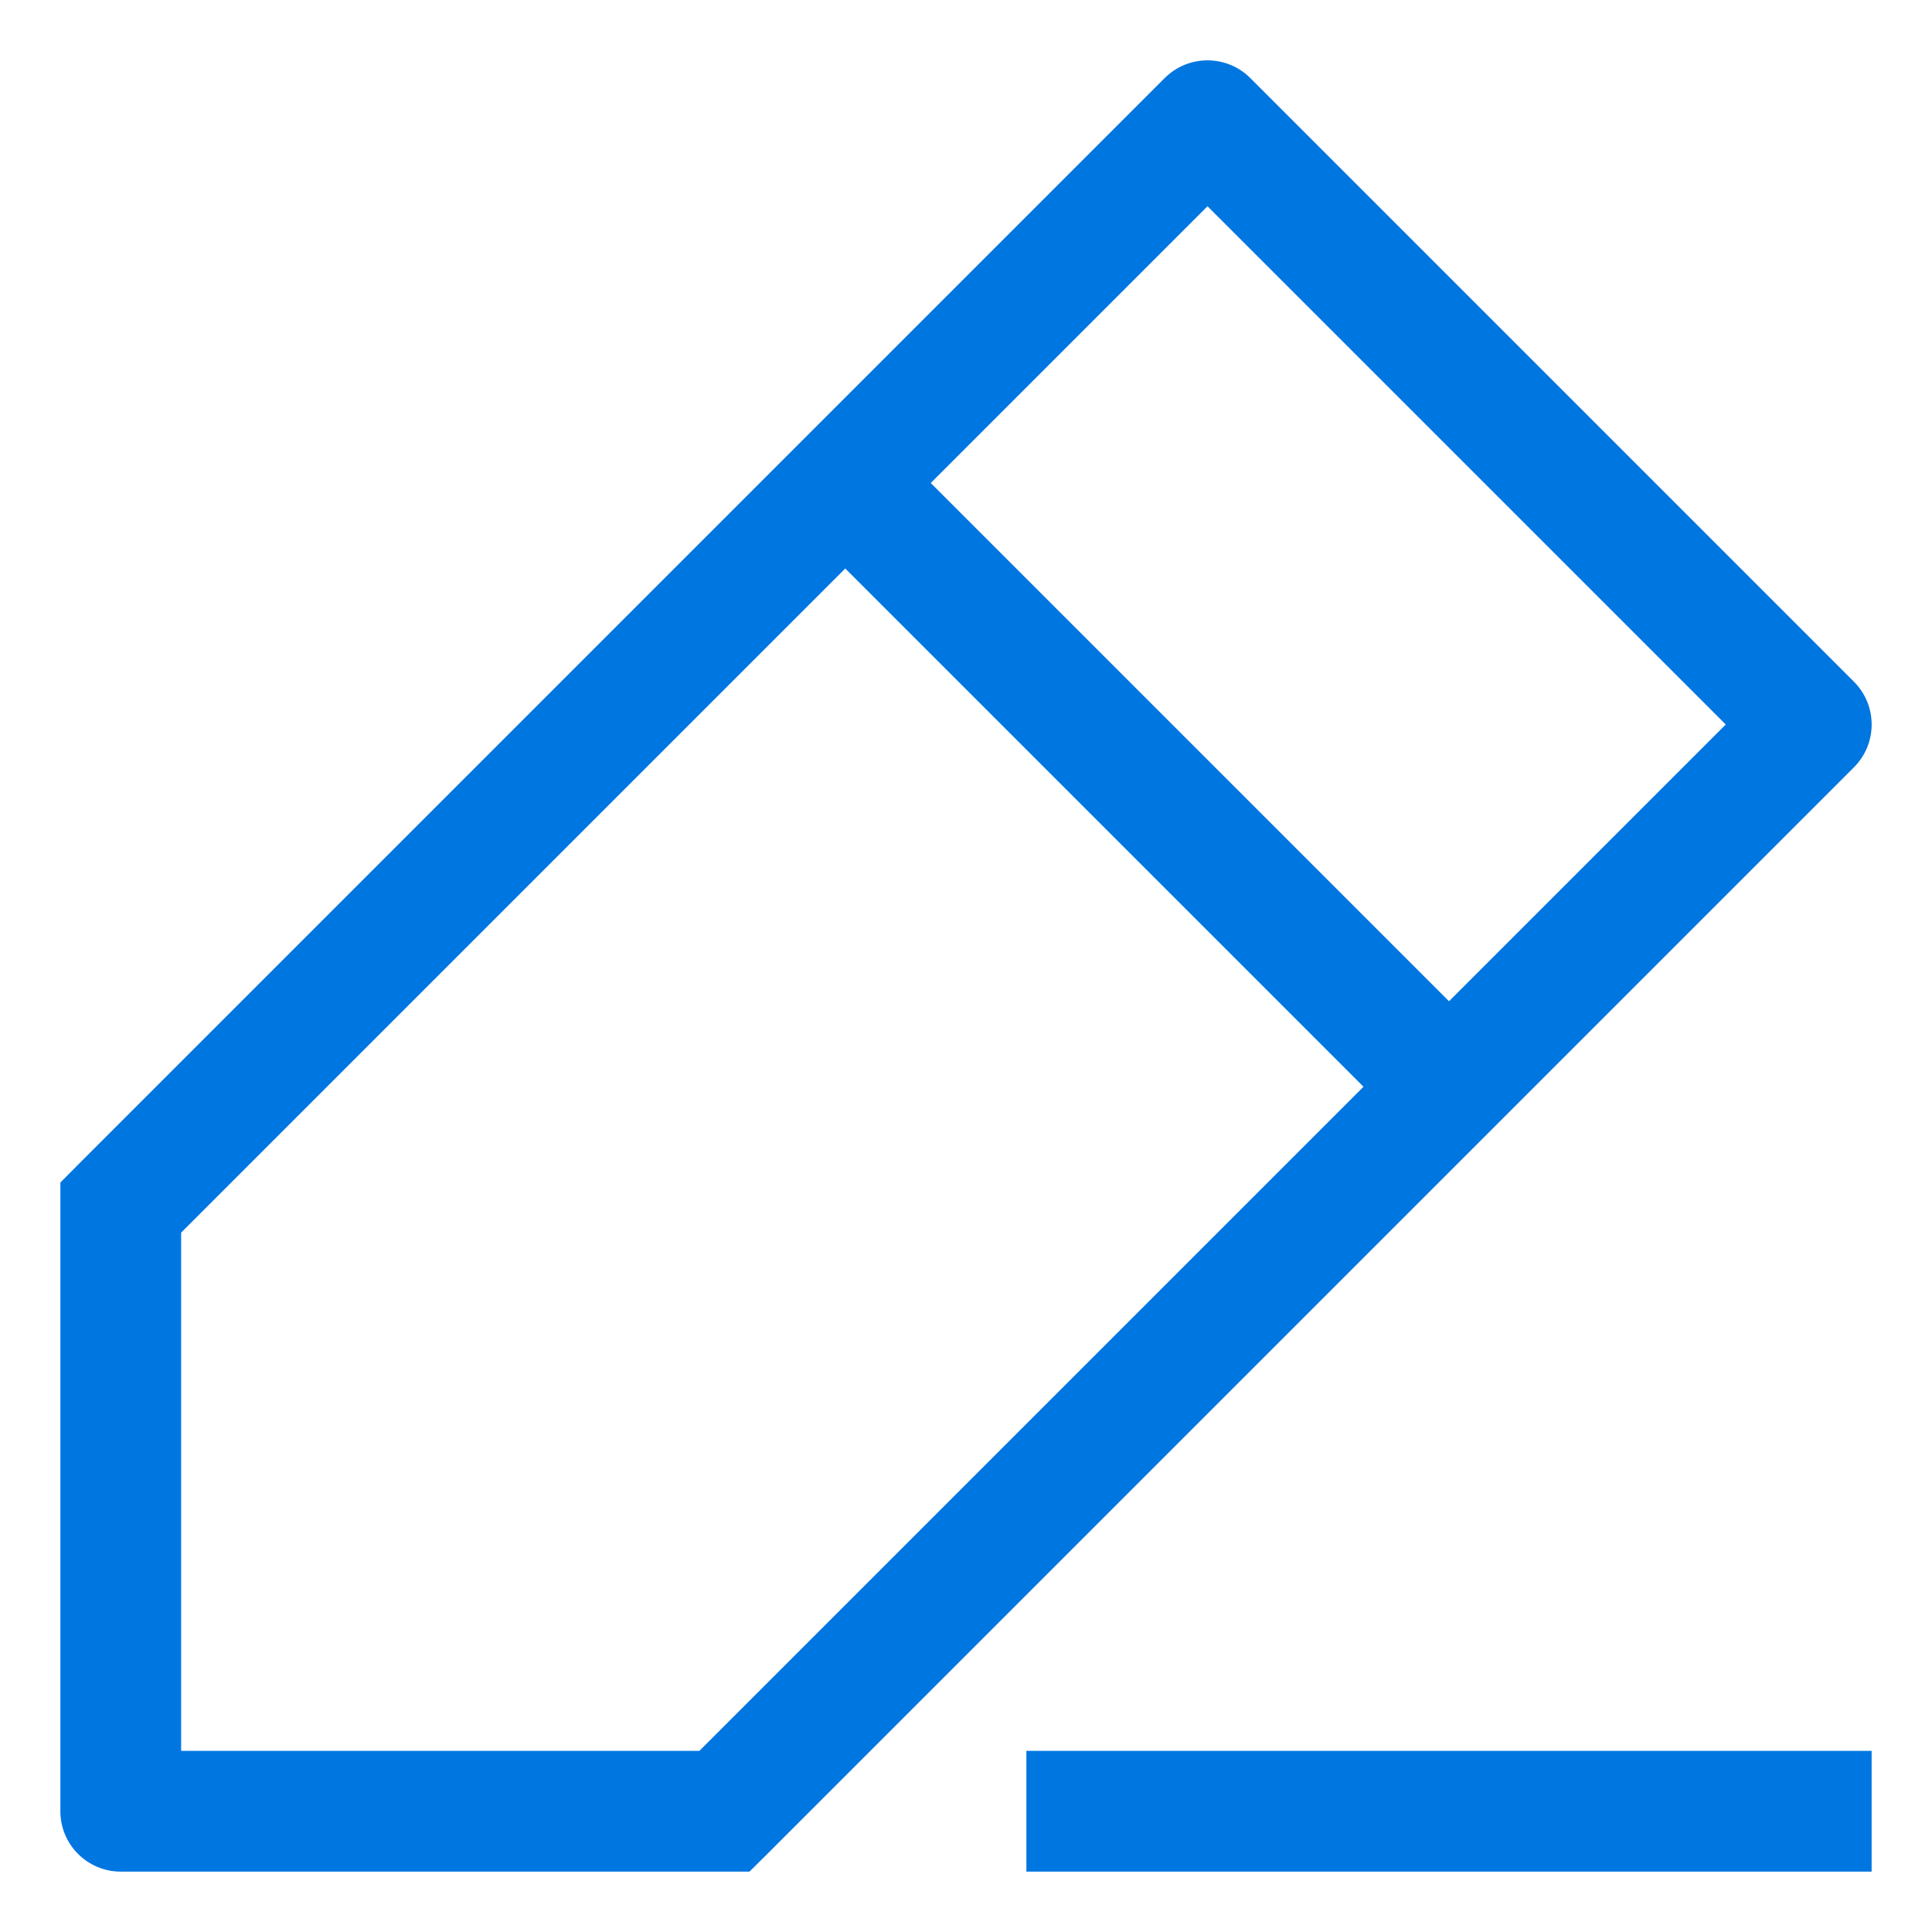 <svg width="16" height="16" viewBox="0 0 16 16" fill="none" xmlns="http://www.w3.org/2000/svg">
<path d="M1 10L0.646 9.646L0.5 9.793V10H1ZM10 1L10.354 0.646C10.158 0.451 9.842 0.451 9.646 0.646L10 1ZM15 6L15.354 6.354C15.549 6.158 15.549 5.842 15.354 5.646L15 6ZM6 15V15.5H6.207L6.354 15.354L6 15ZM1 15H0.5C0.5 15.276 0.724 15.5 1 15.5V15ZM1.354 10.354L10.354 1.354L9.646 0.646L0.646 9.646L1.354 10.354ZM9.646 1.354L14.646 6.354L15.354 5.646L10.354 0.646L9.646 1.354ZM14.646 5.646L5.646 14.646L6.354 15.354L15.354 6.354L14.646 5.646ZM6 14.5H1V15.5H6V14.5ZM1.5 15V10H0.5V15H1.5ZM6.646 4.354L11.646 9.354L12.354 8.646L7.354 3.646L6.646 4.354ZM8.5 15.5H15.5V14.5H8.5V15.5Z" fill="#0076E1"/>
</svg>
